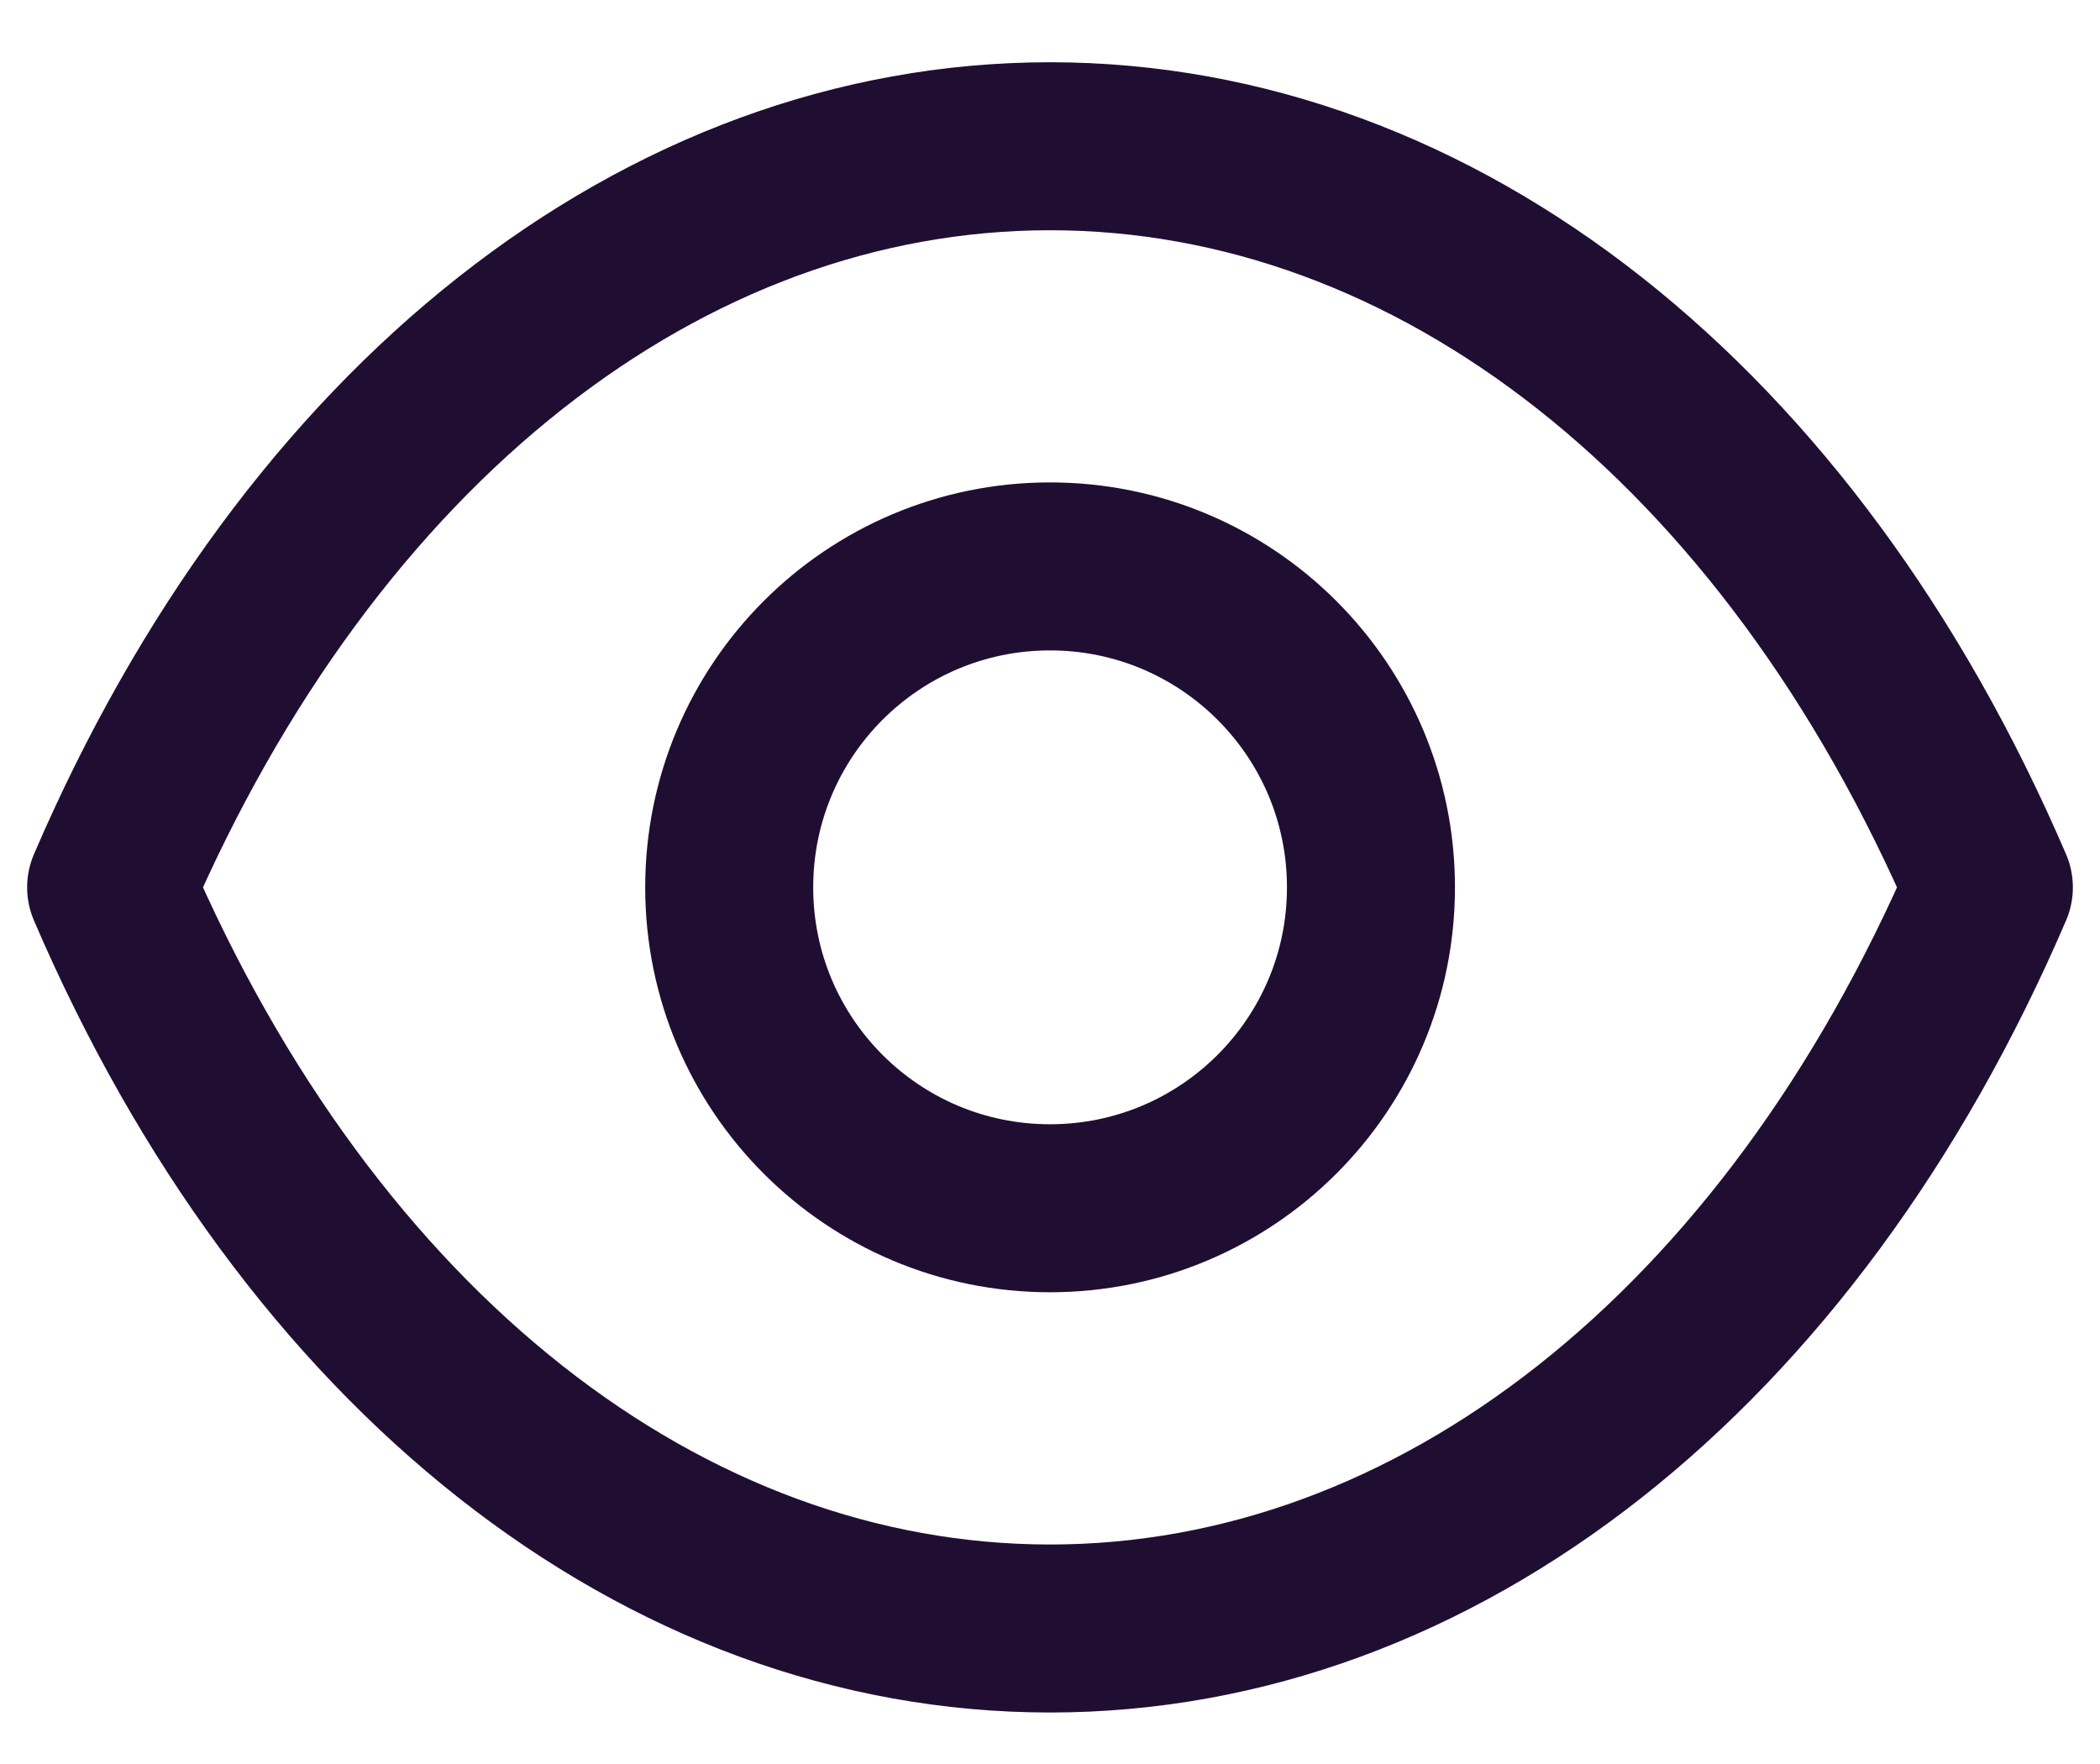 <svg width="25" height="21" viewBox="0 0 25 21" fill="none" xmlns="http://www.w3.org/2000/svg">
<path fill-rule="evenodd" clip-rule="evenodd" d="M16.321 10.564C16.321 12.674 14.61 14.384 12.5 14.384C10.39 14.384 8.681 12.674 8.681 10.564C8.681 8.453 10.39 6.743 12.5 6.743C14.61 6.743 16.321 8.453 16.321 10.564Z" stroke="#200E32" stroke-width="2" stroke-linecap="round" stroke-linejoin="round"/>
<path fill-rule="evenodd" clip-rule="evenodd" d="M12.498 19.387C17.099 19.387 21.308 16.079 23.677 10.564C21.308 5.049 17.099 1.741 12.498 1.741H12.503C7.901 1.741 3.693 5.049 1.323 10.564C3.693 16.079 7.901 19.387 12.503 19.387H12.498Z" stroke="#200E32" stroke-width="2" stroke-linecap="round" stroke-linejoin="round"/>
</svg>
